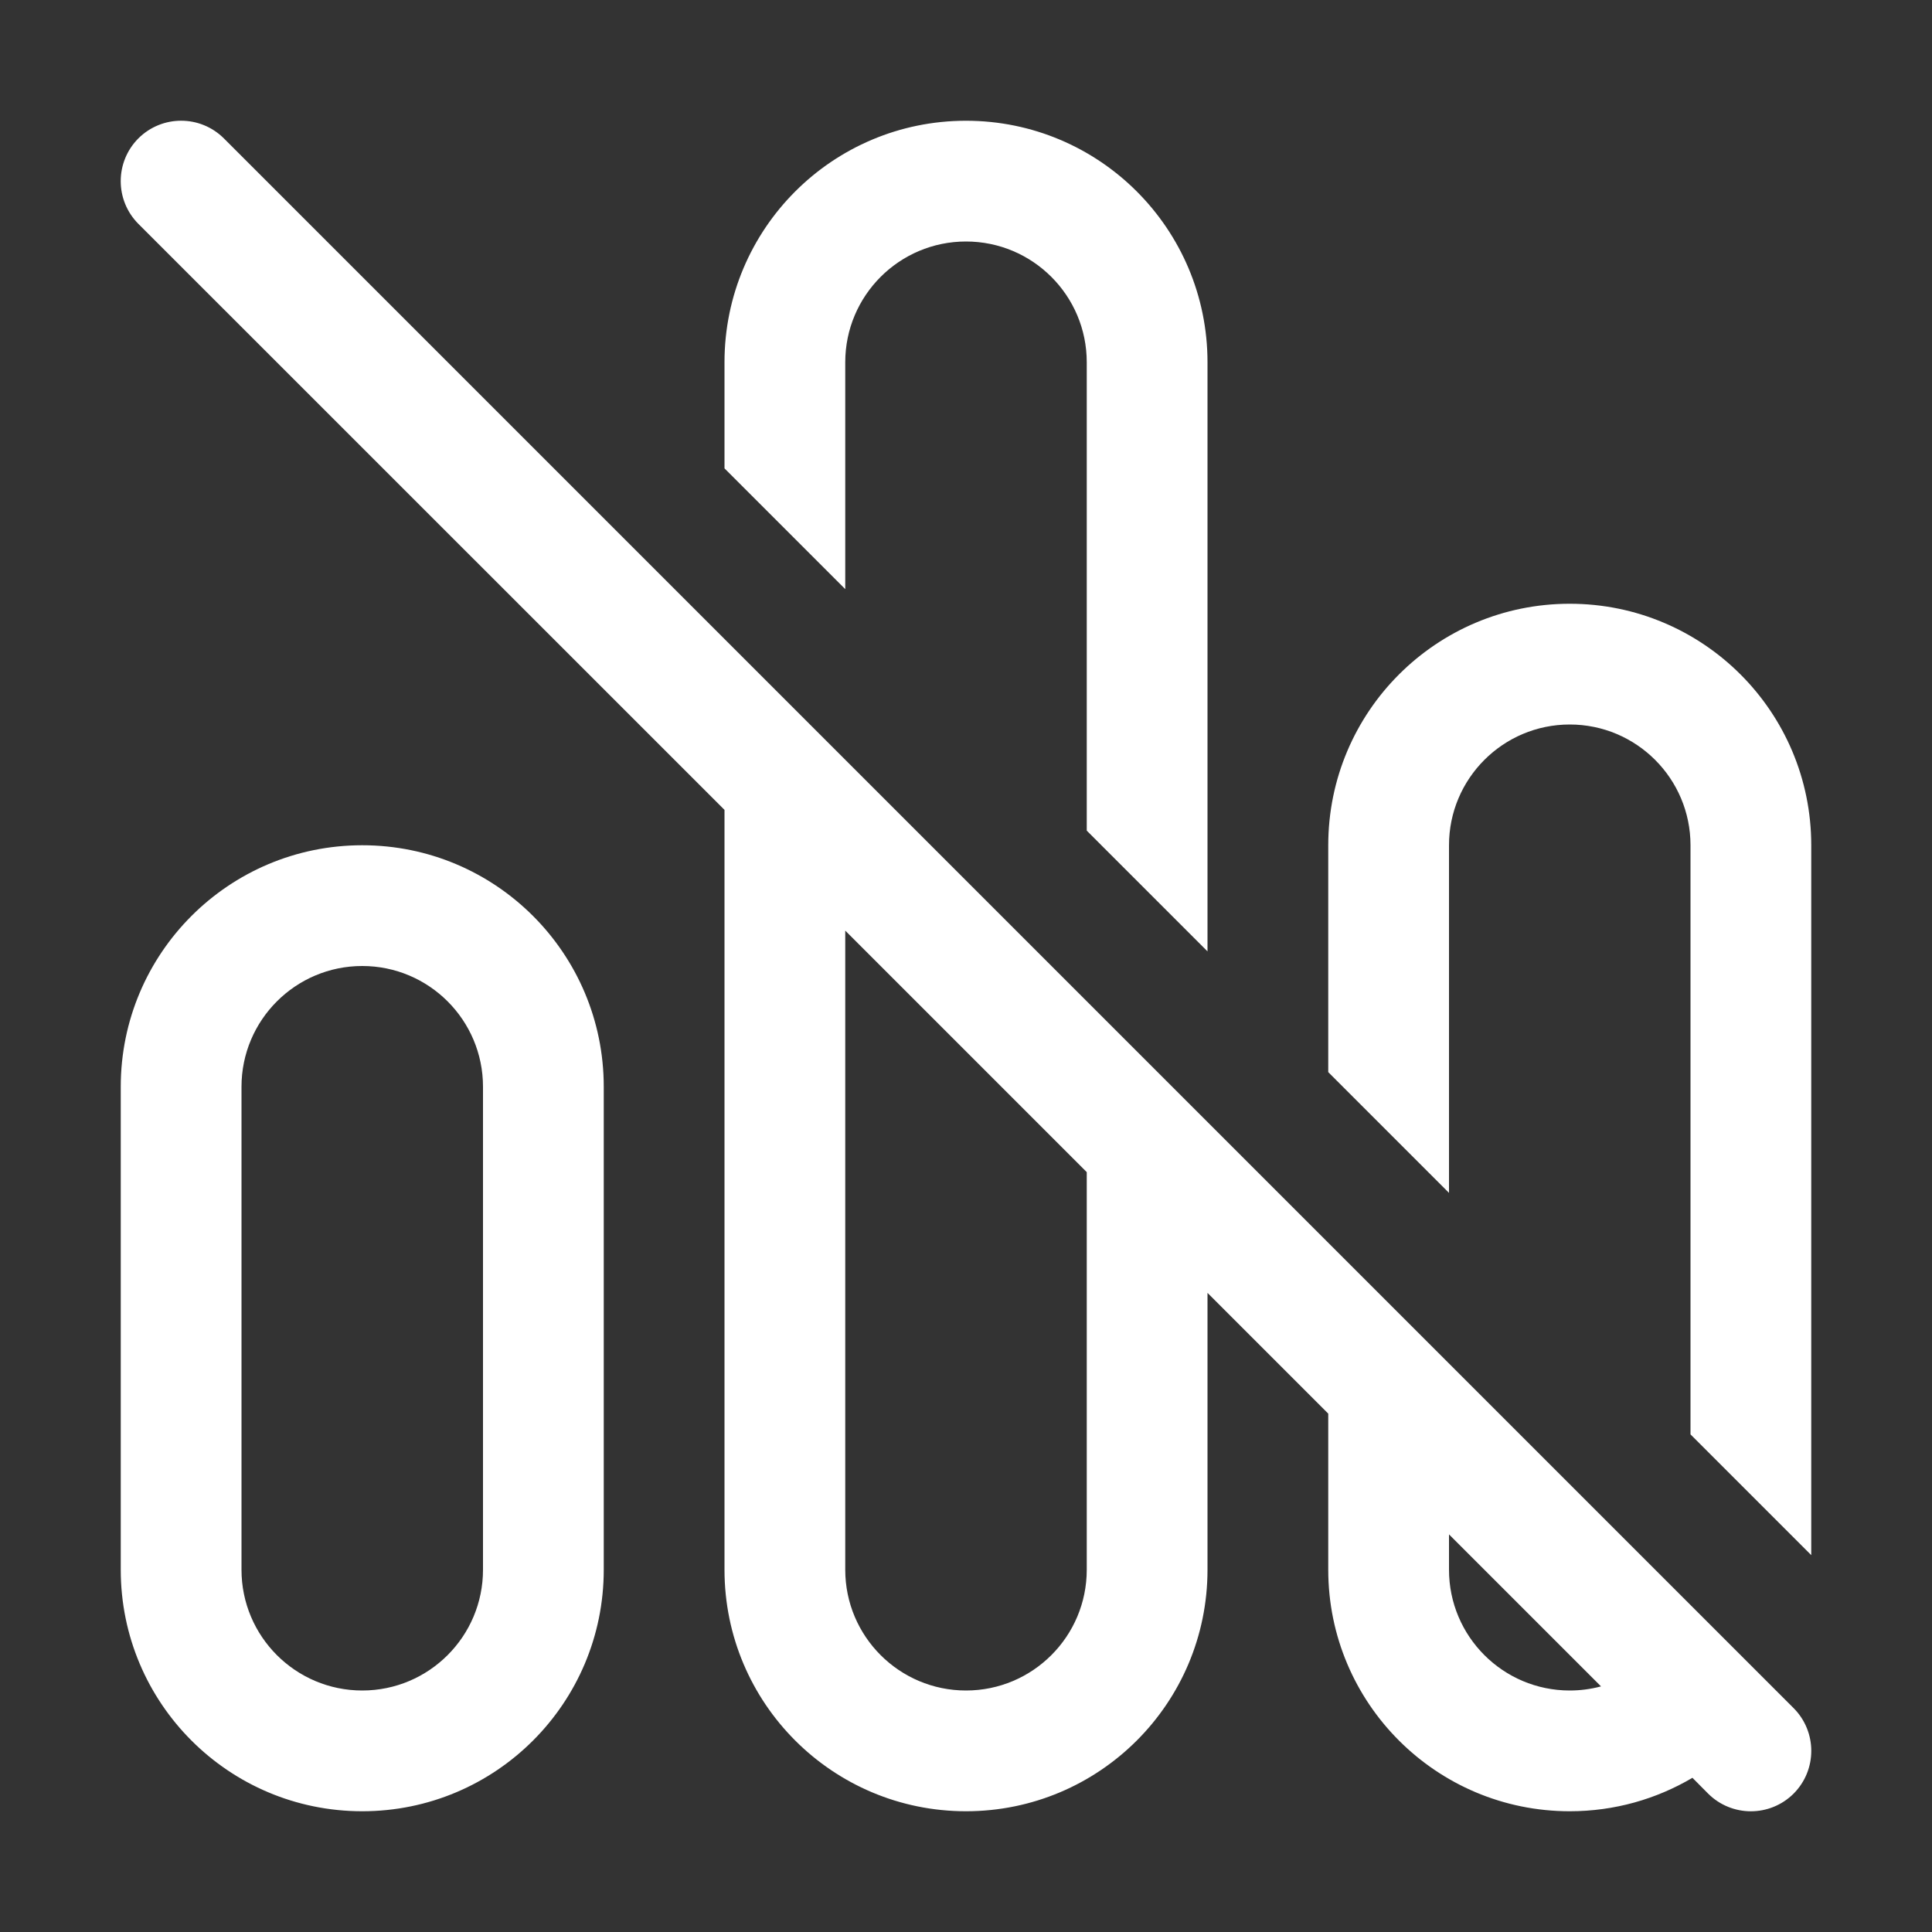 <svg width="16" height="16" viewBox="0 0 16 16" fill="none" xmlns="http://www.w3.org/2000/svg">
<rect x="0" y="0" width="16" height="16" fill="#333333" stroke="none"/>
<path d="M6 6.707L1.146 1.854C0.951 1.658 0.951 1.342 1.146 1.146C1.342 0.951 1.658 0.951 1.854 1.146L14.854 14.146C15.049 14.342 15.049 14.658 14.854 14.854C14.658 15.049 14.342 15.049 14.146 14.854L14.016 14.723C13.718 14.899 13.371 15 13 15C11.895 15 11 14.105 11 13V11.707L10 10.707V13C10 14.105 9.105 15 8 15C6.895 15 6 14.105 6 13V6.707ZM9 9.707L7 7.707V13C7 13.552 7.448 14 8 14C8.552 14 9 13.552 9 13V9.707ZM12 12.707V13C12 13.552 12.448 14 13 14C13.09 14 13.176 13.988 13.259 13.966L12 12.707ZM9 3V6.879L10 7.879V3C10 1.895 9.105 1 8 1C6.895 1 6 1.895 6 3V3.879L7 4.879V3C7 2.448 7.448 2 8 2C8.552 2 9 2.448 9 3ZM11 8.879L12 9.879V7C12 6.448 12.448 6 13 6C13.552 6 14 6.448 14 7V11.879L15 12.879V7C15 5.895 14.105 5 13 5C11.895 5 11 5.895 11 7V8.879ZM3 7C1.895 7 1 7.895 1 9V13C1 14.105 1.895 15 3 15C4.105 15 5 14.105 5 13V9C5 7.895 4.105 7 3 7ZM4 13C4 13.552 3.552 14 3 14C2.448 14 2 13.552 2 13V9C2 8.448 2.448 8 3 8C3.552 8 4 8.448 4 9V13Z" fill="#ffffff"/>
</svg>

